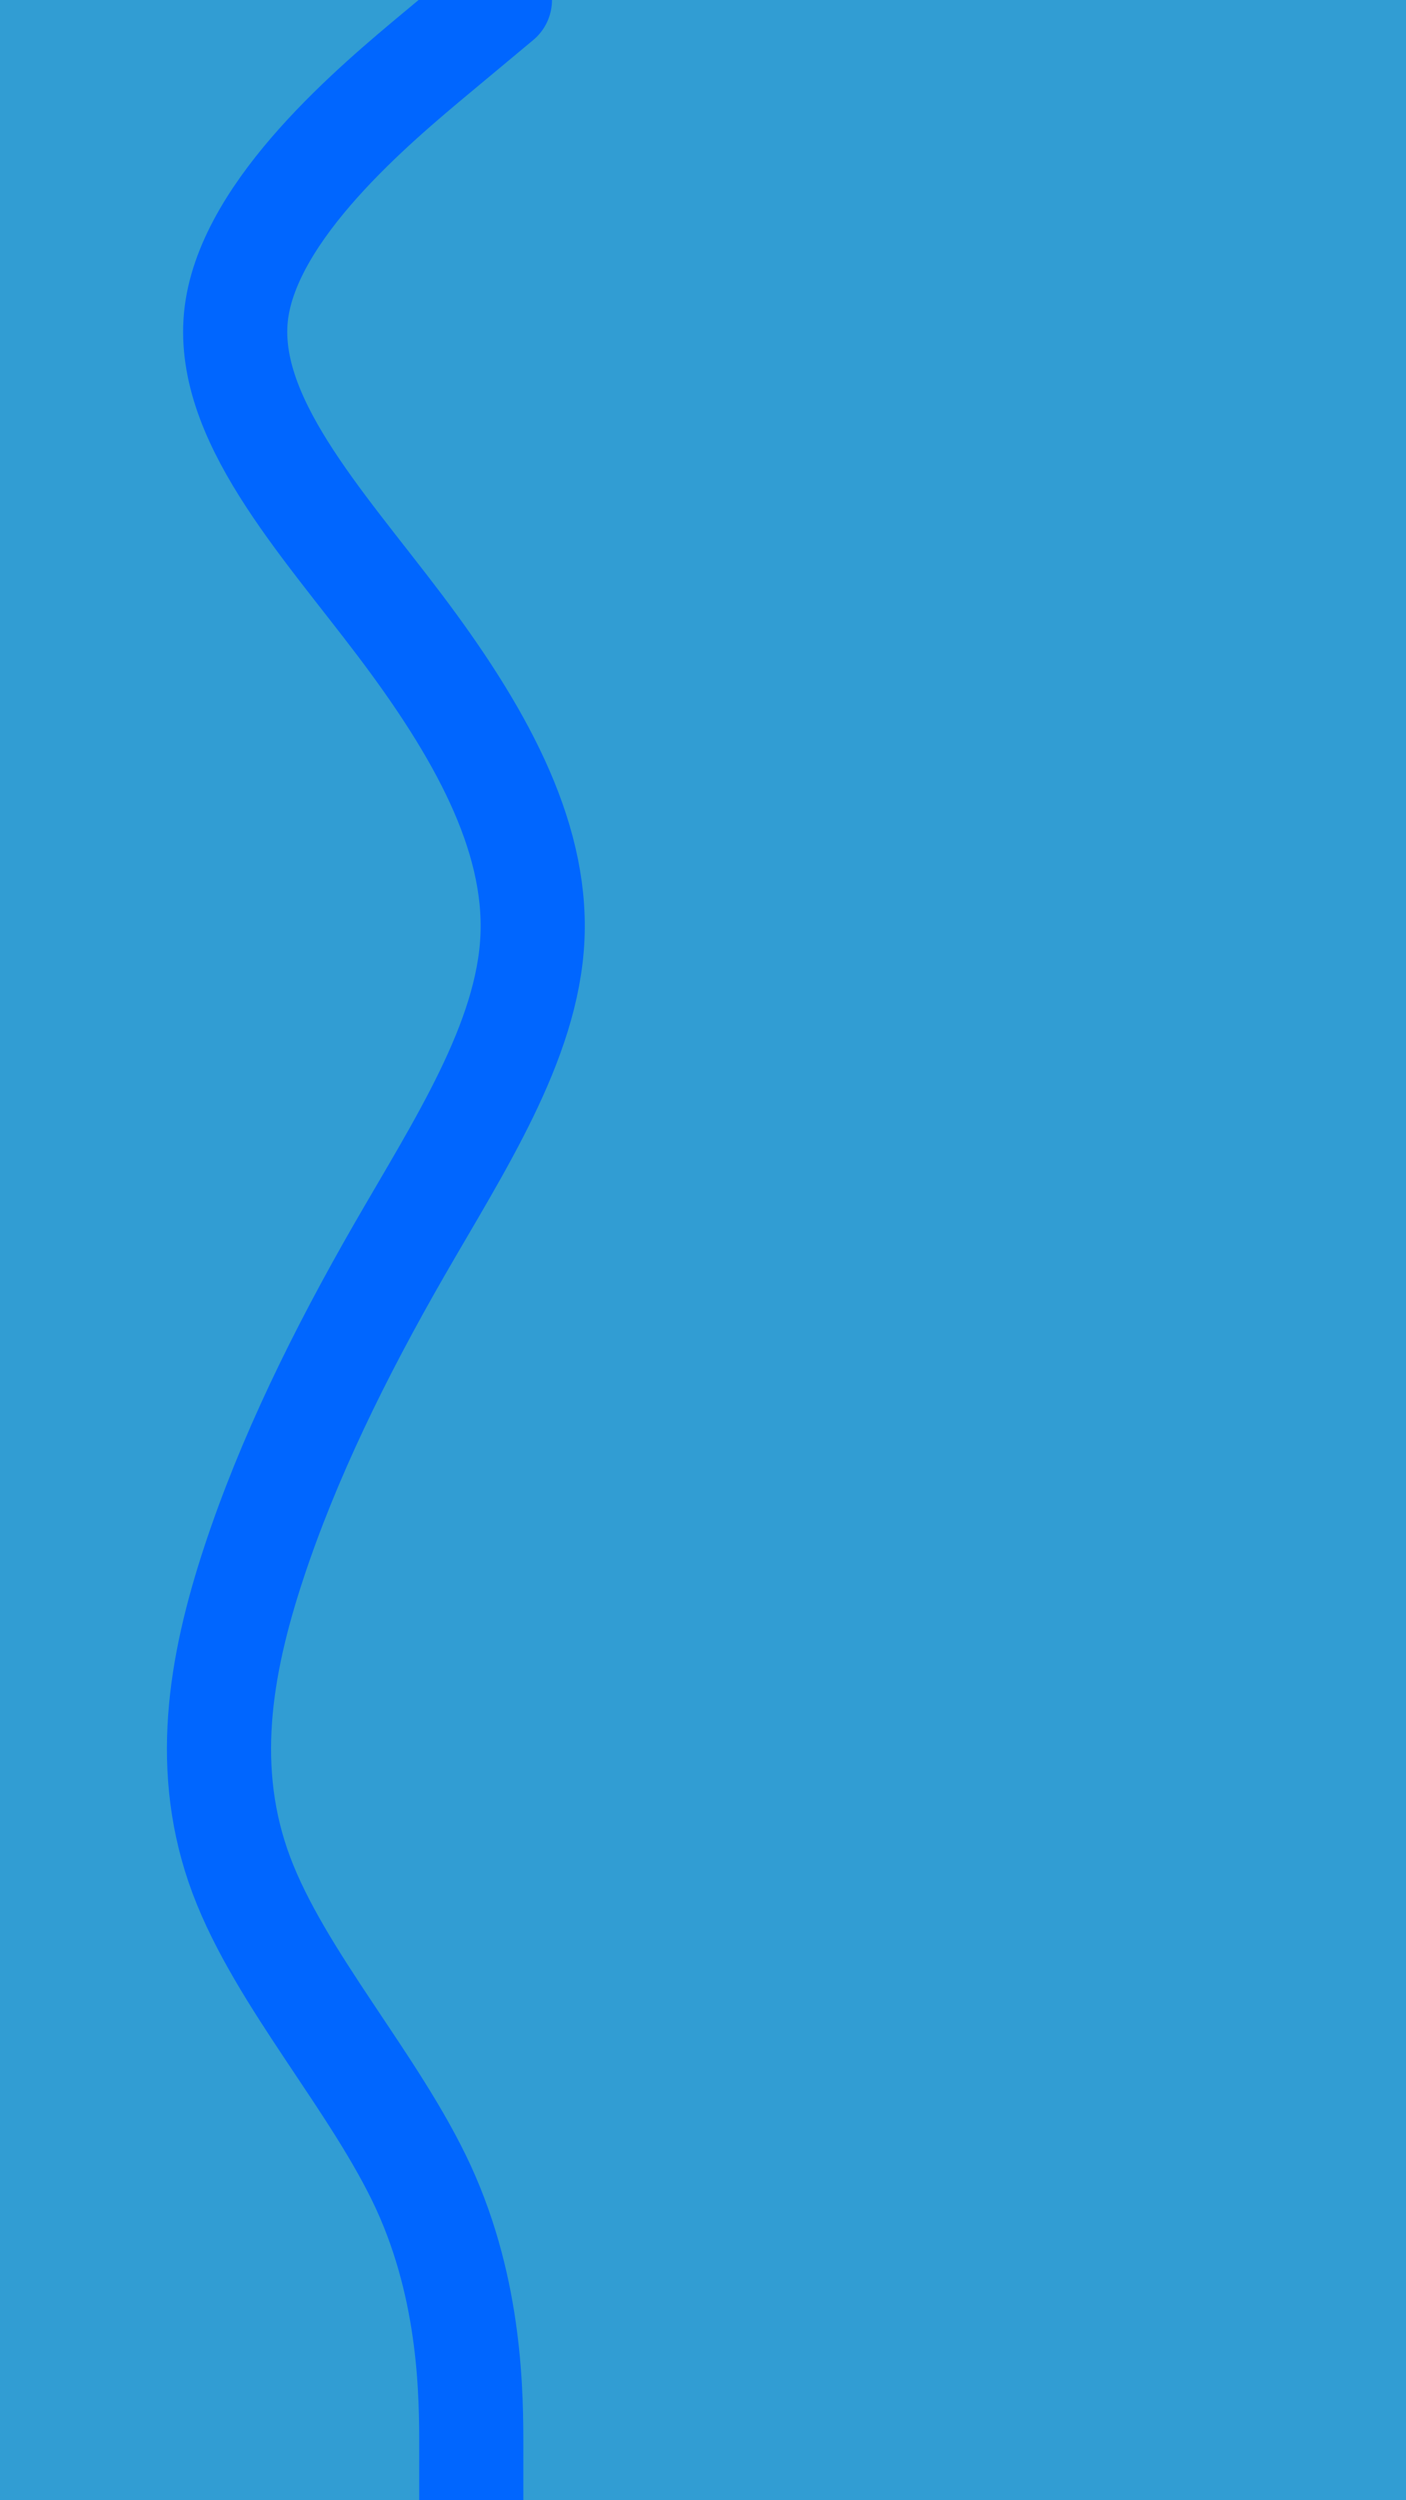 <svg id="visual" viewBox="0 0 540 960" width="540" height="960" xmlns="http://www.w3.org/2000/svg" xmlns:xlink="http://www.w3.org/1999/xlink" version="1.1"><rect x="0" y="0" width="540" height="960" fill="#319dd3"></rect><path d="M192 0L168 20C144 40 96 80 90.8 120C85.7 160 123.3 200 153.5 240C183.7 280 206.3 320 204.5 360C202.7 400 176.3 440 153.3 480C130.3 520 110.7 560 97.5 600C84.3 640 77.7 680 92.7 720C107.7 760 144.3 800 162.7 840C181 880 181 920 181 940L181 960" fill="none" stroke-linecap="round" stroke-linejoin="miter" stroke="#0066FF" stroke-width="40"></path></svg>